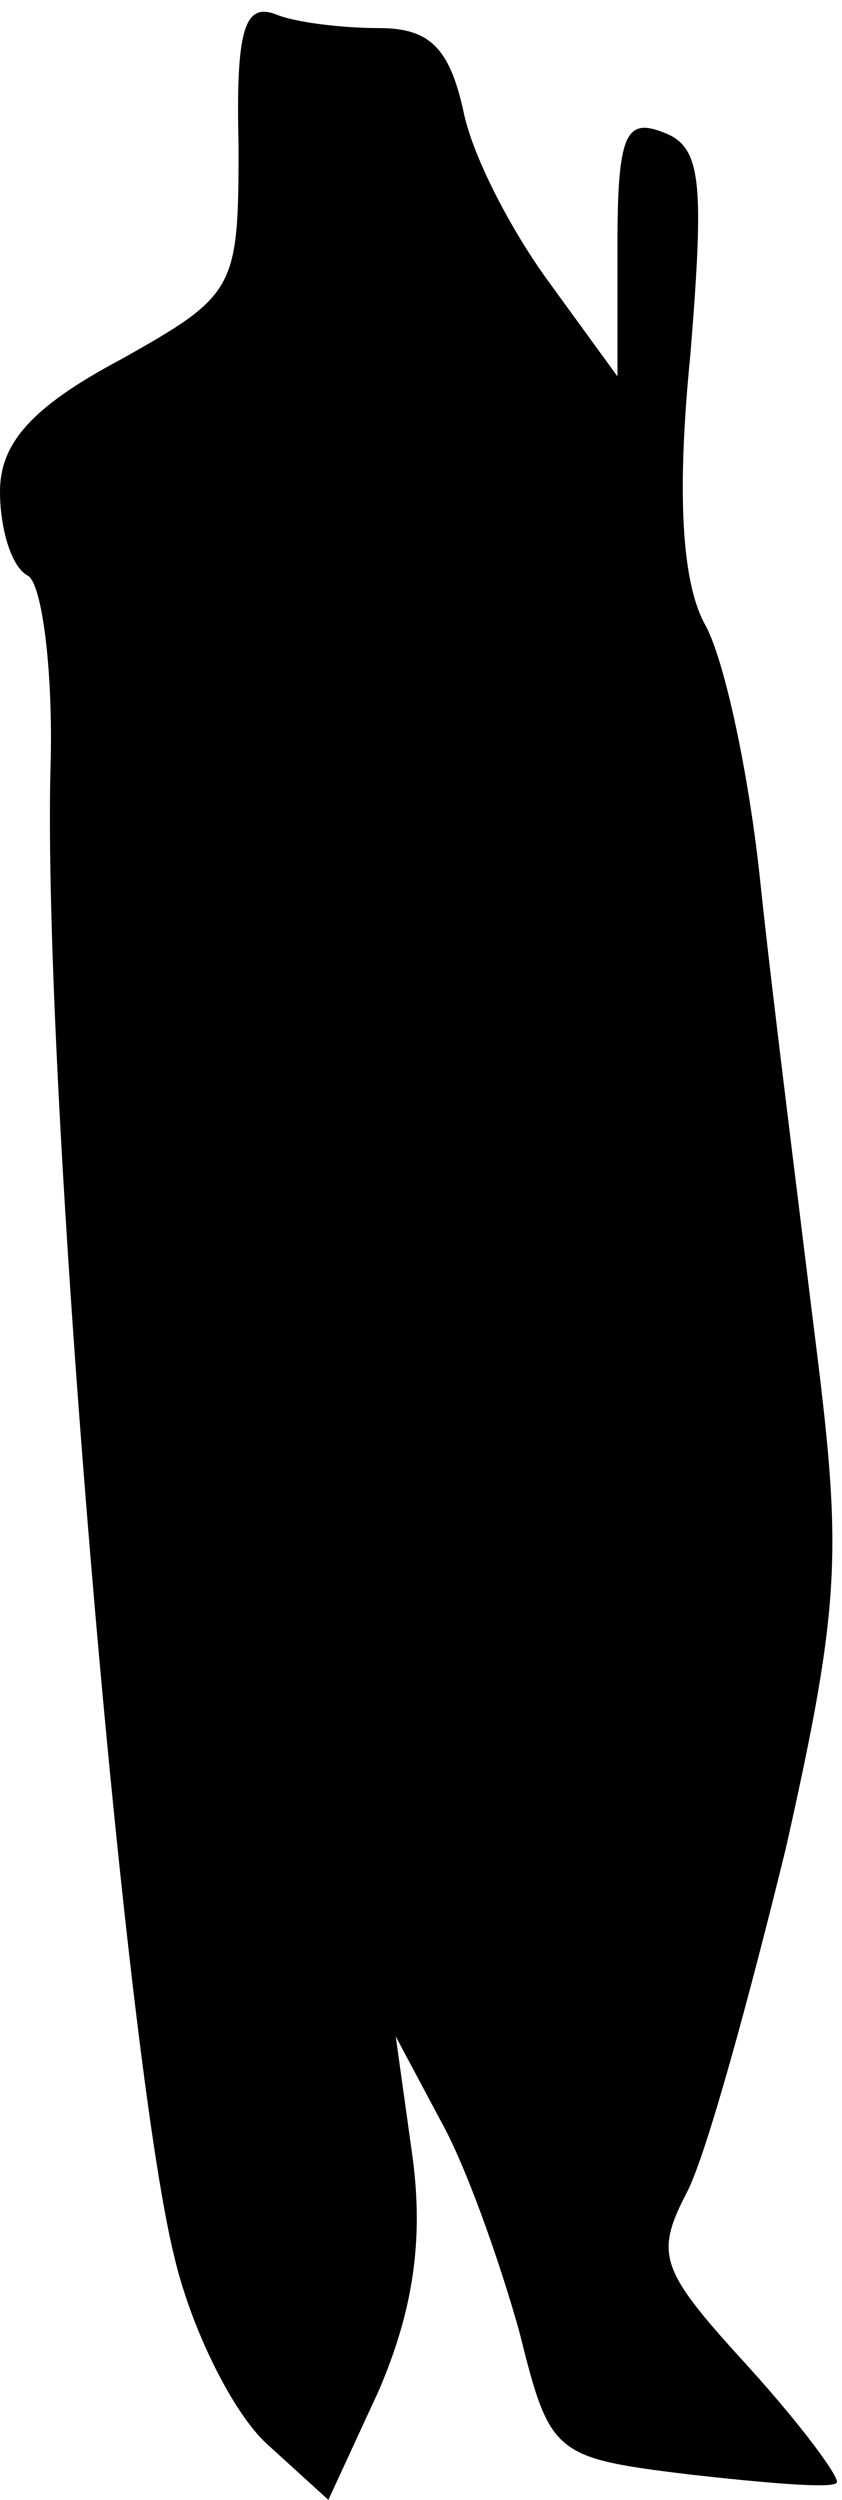 <?xml version="1.0" standalone="no"?>
<!DOCTYPE svg PUBLIC "-//W3C//DTD SVG 20010904//EN"
 "http://www.w3.org/TR/2001/REC-SVG-20010904/DTD/svg10.dtd">
<svg version="1.0" xmlns="http://www.w3.org/2000/svg"
 width="30pt" height="89pt" viewBox="0 0 30 89"
 preserveAspectRatio="xMidYMid meet">
<g transform="translate(0,89) scale(0.1,-0.1)"
fill="#000000" stroke="none">
<path fill="#000000" stroke="none" d="M85 838 c0 -51 -1 -53 -42 -76 -32 -17
-43 -30 -43 -47 0 -13 4 -27 10 -30 5 -3 9 -34 8 -68 -3 -113 26 -457 44 -530
6 -26 21 -56 33 -67 l22 -20 18 39 c12 28 16 53 12 83 l-6 43 16 -30 c9 -16
21 -50 28 -75 11 -44 12 -45 61 -51 27 -3 50 -5 52 -3 2 1 -12 20 -31 41 -32
35 -34 40 -22 63 7 14 22 69 35 122 20 89 20 106 10 185 -6 49 -15 120 -19
158 -4 39 -13 81 -20 93 -8 15 -10 46 -5 96 5 62 4 74 -10 79 -13 5 -16 -1
-16 -40 l0 -47 -24 33 c-14 19 -28 46 -31 62 -5 22 -12 29 -30 29 -13 0 -30 2
-37 5 -11 4 -14 -6 -13 -47z"/>
</g>
</svg>
